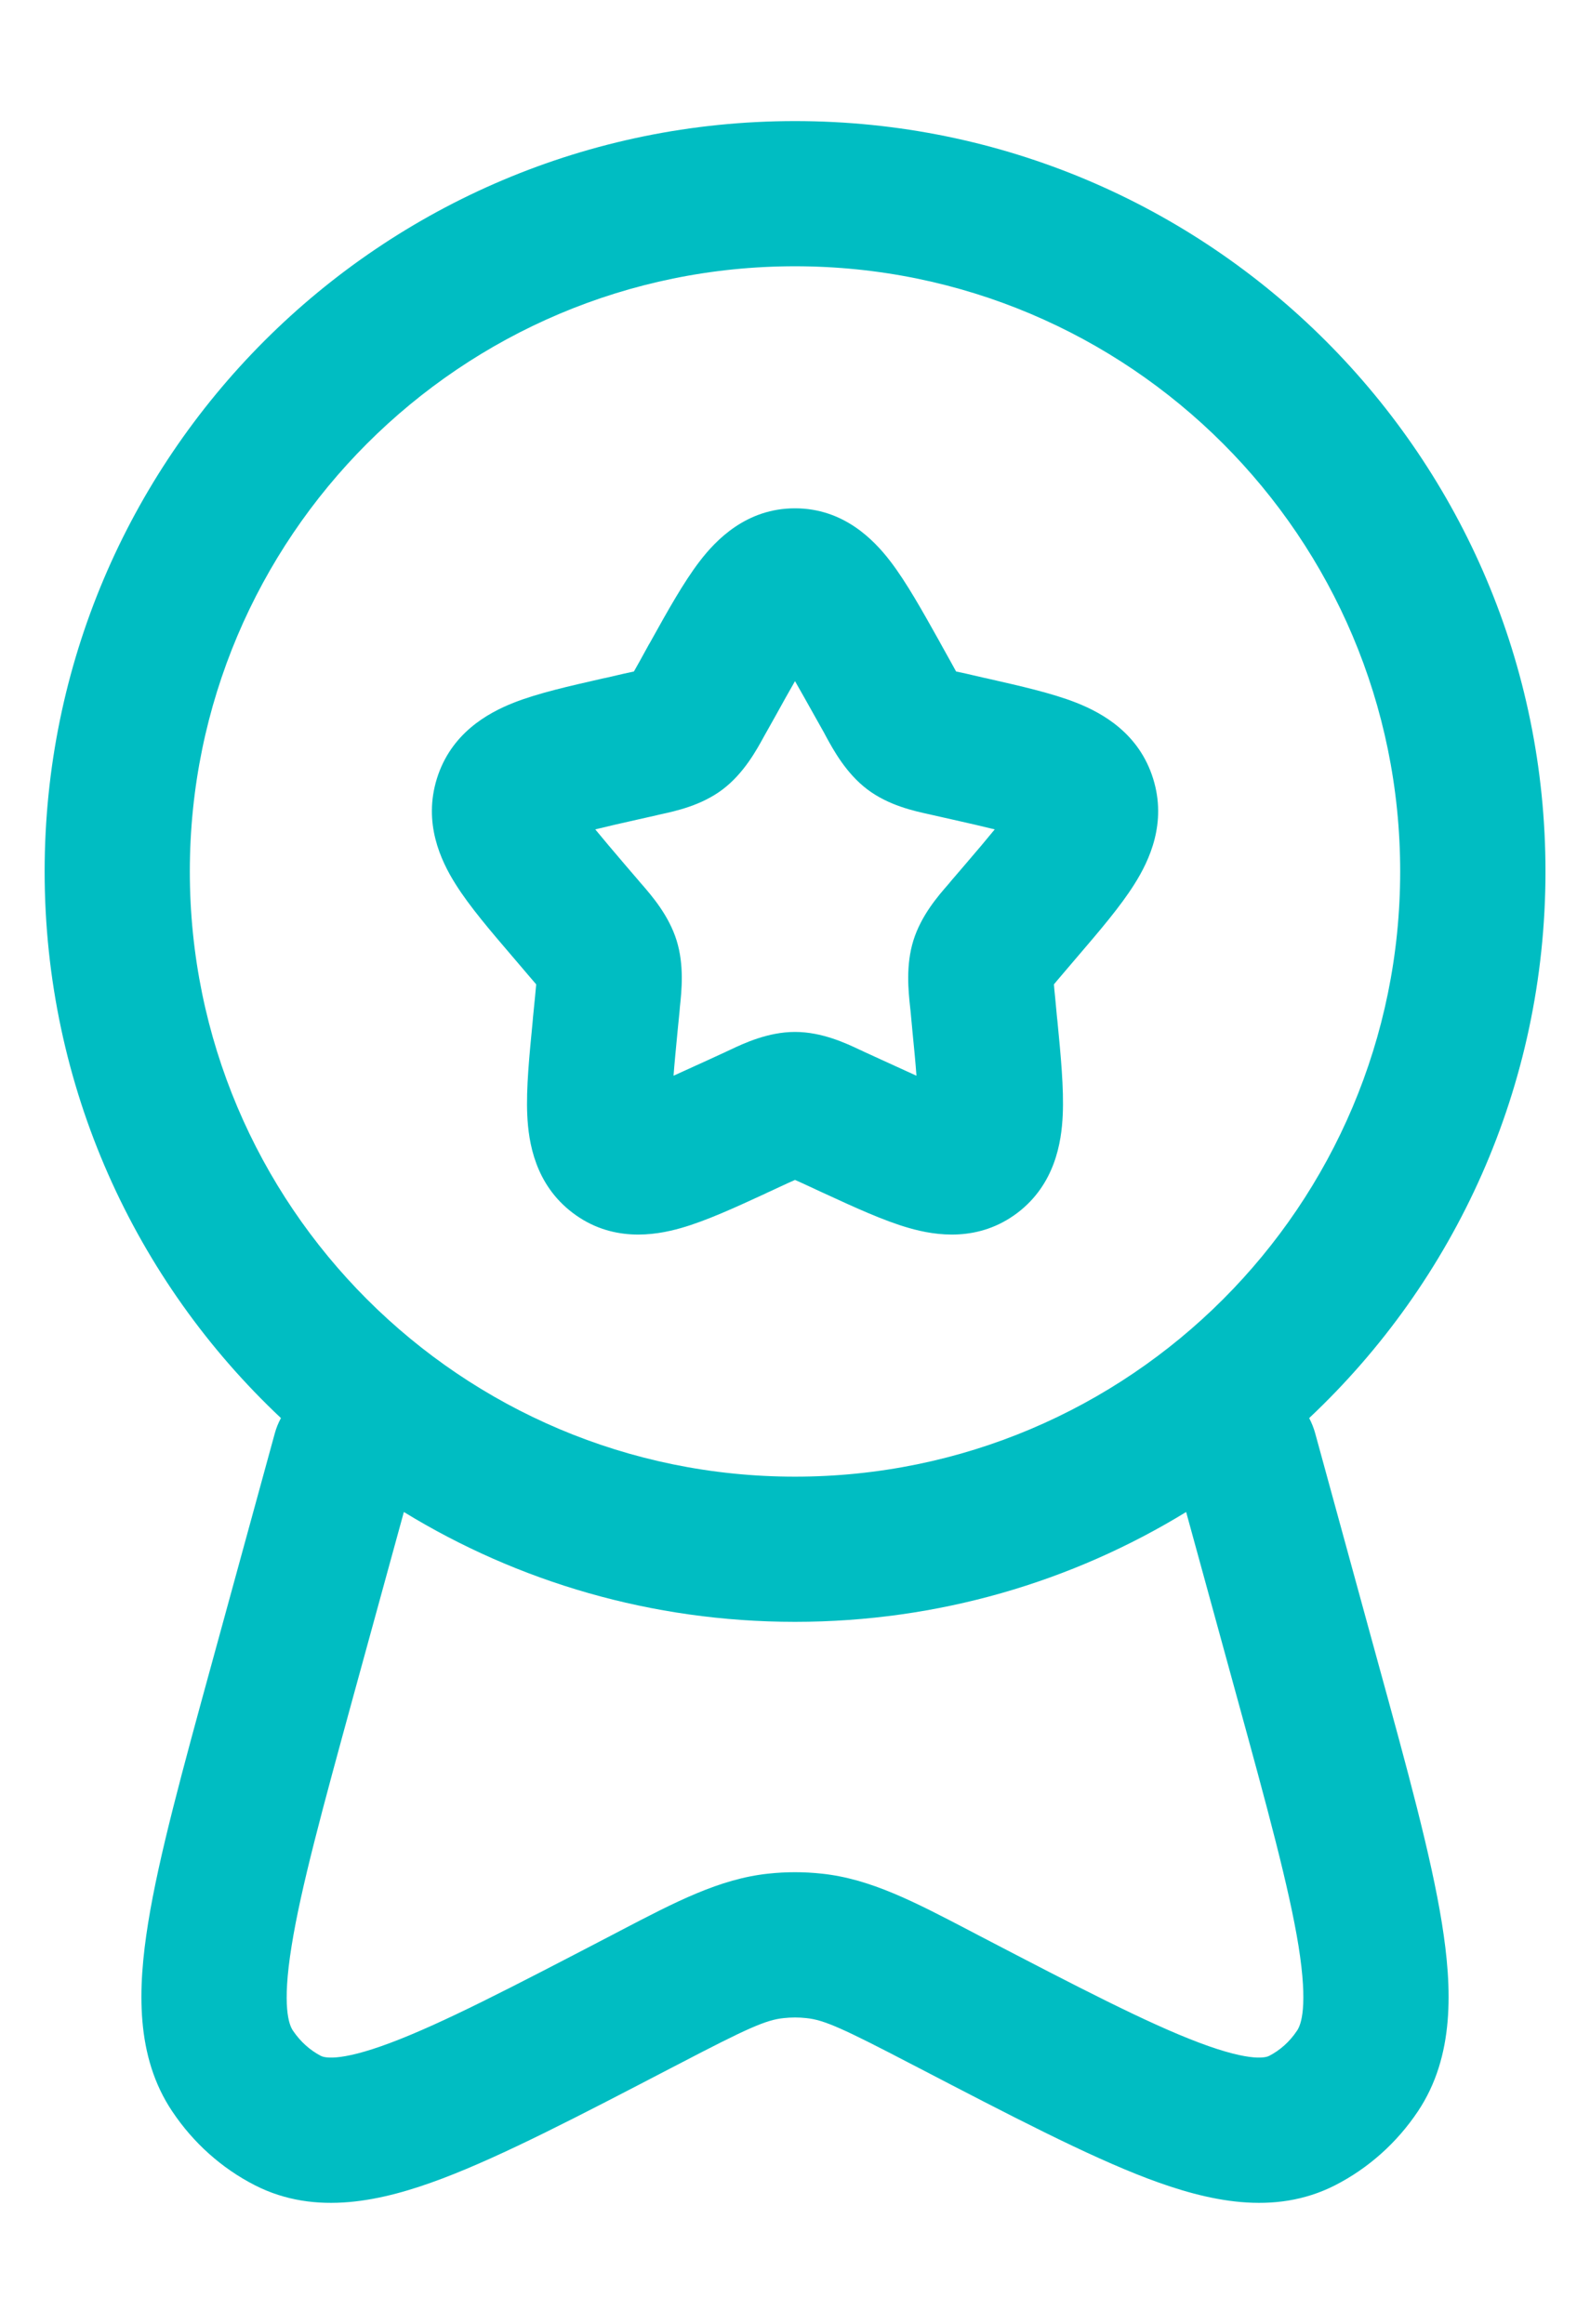 <svg width="13" height="19" viewBox="0 0 13 19" fill="none" xmlns="http://www.w3.org/2000/svg">
<path fill-rule="evenodd" clip-rule="evenodd" d="M6.5 2.177C3.768 2.177 1.552 4.392 1.552 7.125C1.552 9.858 3.768 12.073 6.5 12.073C9.233 12.073 11.448 9.858 11.448 7.125C11.448 4.392 9.233 2.177 6.5 2.177ZM0.365 7.125C0.365 3.736 3.112 0.99 6.5 0.99C9.889 0.99 12.636 3.736 12.636 7.125C12.636 8.887 11.893 10.475 10.704 11.594C10.724 11.633 10.741 11.674 10.753 11.718L11.267 13.594C11.508 14.47 11.701 15.175 11.789 15.723C11.875 16.26 11.893 16.813 11.593 17.262C11.422 17.518 11.189 17.727 10.915 17.867C10.416 18.121 9.873 17.996 9.385 17.812C8.889 17.624 8.265 17.299 7.498 16.9L7.461 16.881C6.888 16.582 6.738 16.515 6.594 16.5C6.532 16.493 6.469 16.493 6.406 16.5C6.262 16.515 6.112 16.582 5.539 16.881L5.502 16.9C4.736 17.299 4.112 17.624 3.615 17.812C3.128 17.996 2.584 18.121 2.085 17.867C1.811 17.727 1.579 17.518 1.408 17.262C1.107 16.813 1.125 16.26 1.211 15.723C1.299 15.175 1.493 14.47 1.733 13.594L2.247 11.718C2.259 11.674 2.276 11.633 2.297 11.594C1.107 10.475 0.365 8.887 0.365 7.125ZM3.302 12.362L2.888 13.871C2.636 14.792 2.46 15.435 2.384 15.911C2.304 16.406 2.363 16.555 2.395 16.602C2.457 16.694 2.537 16.764 2.624 16.809C2.642 16.818 2.756 16.867 3.195 16.701C3.618 16.542 4.178 16.251 4.99 15.828C5.018 15.813 5.045 15.799 5.072 15.785C5.522 15.55 5.884 15.361 6.28 15.319C6.426 15.303 6.574 15.303 6.72 15.319C7.117 15.361 7.478 15.55 7.928 15.785C7.955 15.799 7.982 15.813 8.01 15.828C8.822 16.251 9.383 16.542 9.805 16.701C10.245 16.867 10.358 16.818 10.376 16.809C10.464 16.764 10.544 16.694 10.605 16.602C10.637 16.555 10.696 16.406 10.617 15.911C10.54 15.435 10.365 14.792 10.112 13.871L9.698 12.362C8.767 12.932 7.672 13.26 6.5 13.26C5.328 13.26 4.233 12.932 3.302 12.362ZM6.5 5.569C6.454 5.649 6.403 5.74 6.343 5.849L6.265 5.988C6.259 5.998 6.253 6.009 6.247 6.02C6.185 6.134 6.082 6.322 5.91 6.453C5.735 6.586 5.524 6.631 5.401 6.658C5.389 6.661 5.377 6.663 5.367 6.666L5.216 6.7C5.077 6.731 4.964 6.757 4.867 6.781C4.93 6.858 5.012 6.955 5.118 7.079L5.221 7.199C5.228 7.208 5.236 7.217 5.245 7.227C5.33 7.325 5.468 7.484 5.532 7.689C5.595 7.892 5.573 8.101 5.559 8.232C5.558 8.245 5.557 8.258 5.556 8.269L5.54 8.43C5.526 8.579 5.514 8.698 5.507 8.795C5.589 8.758 5.683 8.715 5.795 8.664L5.936 8.599C5.946 8.594 5.957 8.589 5.968 8.584C6.082 8.53 6.28 8.437 6.5 8.437C6.721 8.437 6.918 8.53 7.032 8.584C7.044 8.589 7.054 8.594 7.064 8.599L7.206 8.664C7.317 8.715 7.411 8.758 7.493 8.795C7.486 8.698 7.475 8.579 7.46 8.43L7.445 8.269C7.444 8.258 7.442 8.245 7.441 8.232C7.427 8.101 7.405 7.892 7.468 7.689C7.532 7.484 7.67 7.325 7.756 7.227C7.764 7.217 7.772 7.208 7.779 7.199L7.882 7.079C7.989 6.955 8.07 6.858 8.133 6.781C8.036 6.757 7.923 6.731 7.785 6.7L7.634 6.666C7.623 6.663 7.612 6.661 7.599 6.658C7.476 6.631 7.265 6.586 7.09 6.453C6.918 6.322 6.815 6.134 6.753 6.02C6.747 6.009 6.741 5.998 6.736 5.988L6.658 5.849C6.597 5.74 6.546 5.649 6.5 5.569ZM5.719 4.591C5.855 4.413 6.103 4.156 6.5 4.156C6.897 4.156 7.145 4.413 7.281 4.591C7.411 4.761 7.542 4.996 7.677 5.237C7.683 5.248 7.689 5.259 7.695 5.27L7.773 5.41C7.791 5.442 7.805 5.468 7.817 5.49C7.839 5.495 7.864 5.5 7.896 5.507L8.047 5.542C8.059 5.544 8.072 5.547 8.084 5.55C8.343 5.609 8.601 5.667 8.799 5.745C9.018 5.831 9.314 5.999 9.428 6.366C9.541 6.727 9.399 7.033 9.275 7.229C9.161 7.411 8.987 7.614 8.809 7.822C8.801 7.832 8.793 7.841 8.785 7.85L8.682 7.971C8.655 8.003 8.634 8.027 8.617 8.048C8.619 8.076 8.622 8.11 8.627 8.155L8.642 8.316C8.643 8.328 8.645 8.34 8.646 8.352C8.673 8.631 8.699 8.9 8.689 9.116C8.679 9.341 8.625 9.683 8.319 9.916C8.002 10.156 7.653 10.104 7.432 10.04C7.228 9.982 6.987 9.871 6.744 9.759C6.732 9.753 6.721 9.748 6.709 9.743L6.567 9.677C6.541 9.665 6.519 9.655 6.5 9.647C6.481 9.655 6.459 9.665 6.433 9.677L6.291 9.743C6.28 9.748 6.268 9.753 6.257 9.759C6.014 9.871 5.773 9.982 5.569 10.04C5.347 10.104 4.998 10.156 4.682 9.916C4.375 9.683 4.321 9.341 4.311 9.116C4.301 8.9 4.328 8.631 4.355 8.352C4.356 8.34 4.357 8.328 4.358 8.316L4.374 8.155C4.378 8.11 4.381 8.076 4.384 8.048C4.366 8.027 4.346 8.003 4.318 7.971L4.215 7.85C4.207 7.841 4.199 7.832 4.191 7.822C4.013 7.614 3.839 7.411 3.725 7.229C3.601 7.033 3.46 6.727 3.572 6.366C3.686 5.999 3.982 5.831 4.201 5.745C4.399 5.667 4.657 5.609 4.916 5.55C4.929 5.547 4.941 5.544 4.954 5.542L5.105 5.507C5.136 5.5 5.161 5.495 5.183 5.49C5.195 5.468 5.21 5.442 5.228 5.41L5.305 5.27C5.312 5.259 5.318 5.248 5.324 5.237C5.458 4.996 5.589 4.761 5.719 4.591Z" fill="#00BDC2"/>
</svg>
